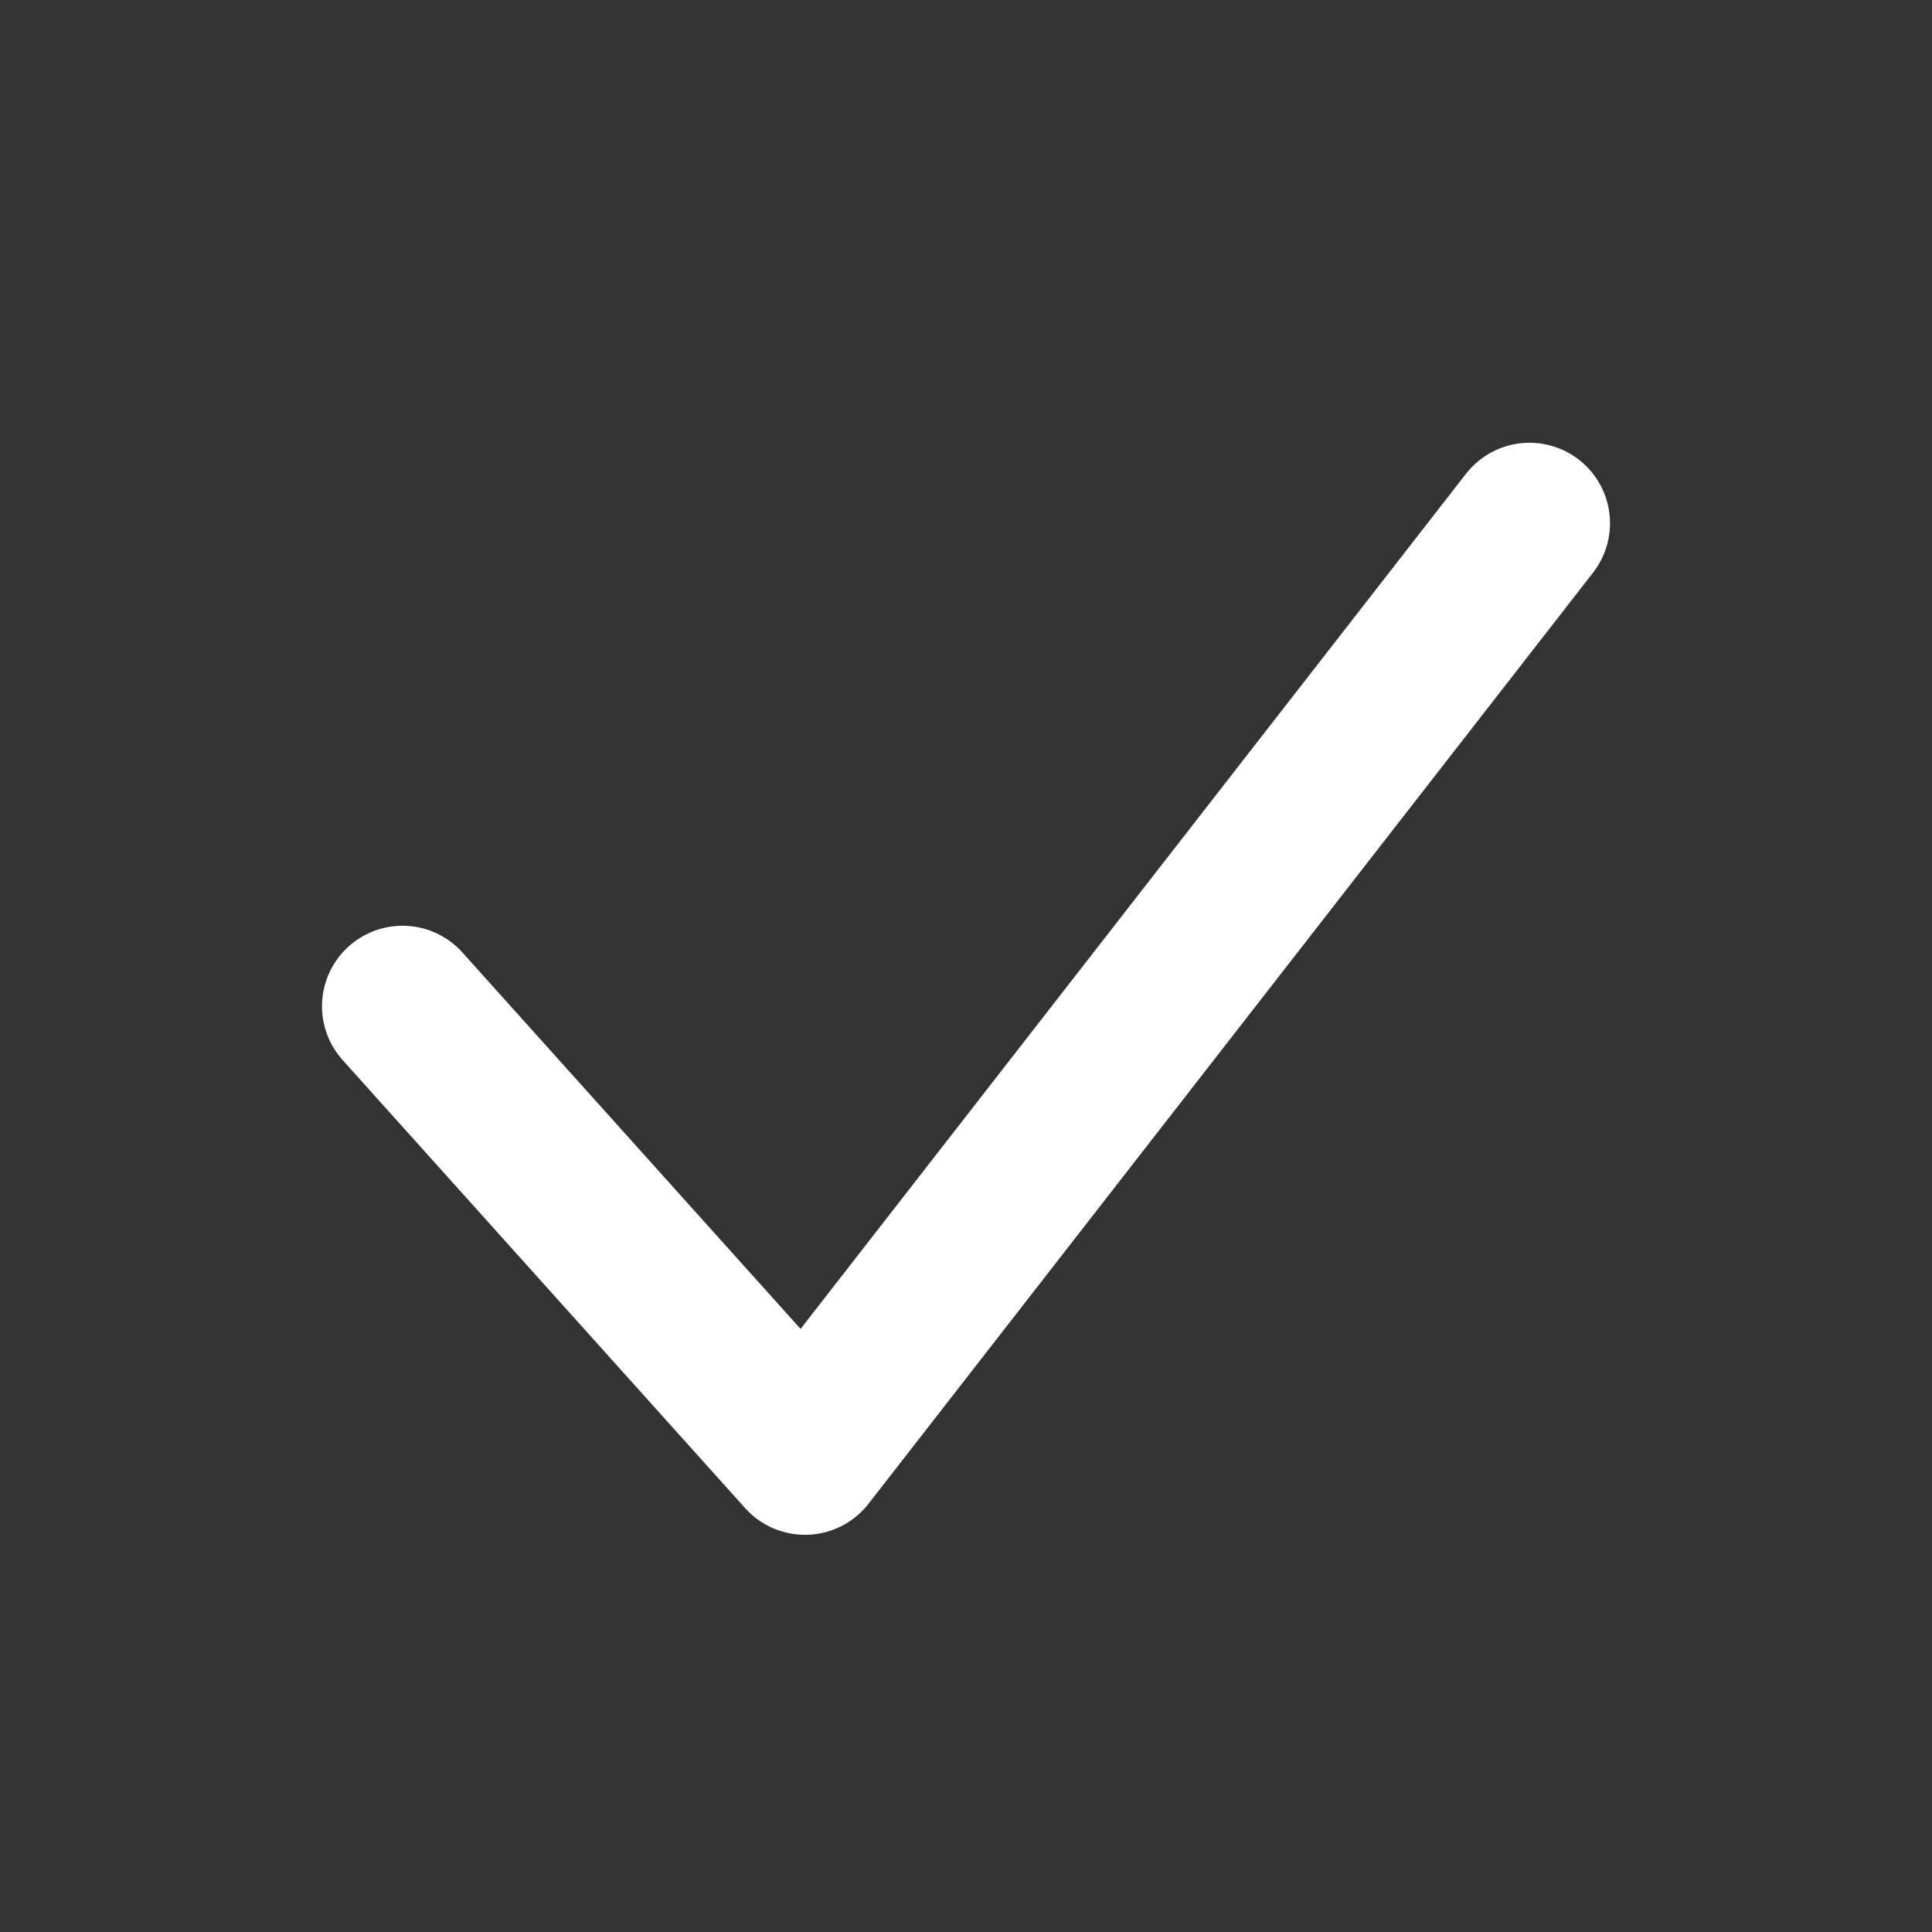 <svg width="24" height="24" viewBox="0 0 24 24" fill="none" xmlns="http://www.w3.org/2000/svg">
<rect x="0" y="0" width="24" height="24" fill="#333333" stroke="none"/>
<path d="M5 12.5L10 18.066L19 6.5" stroke="white" stroke-width="2" stroke-linecap="round" stroke-linejoin="round"/>
</svg>
